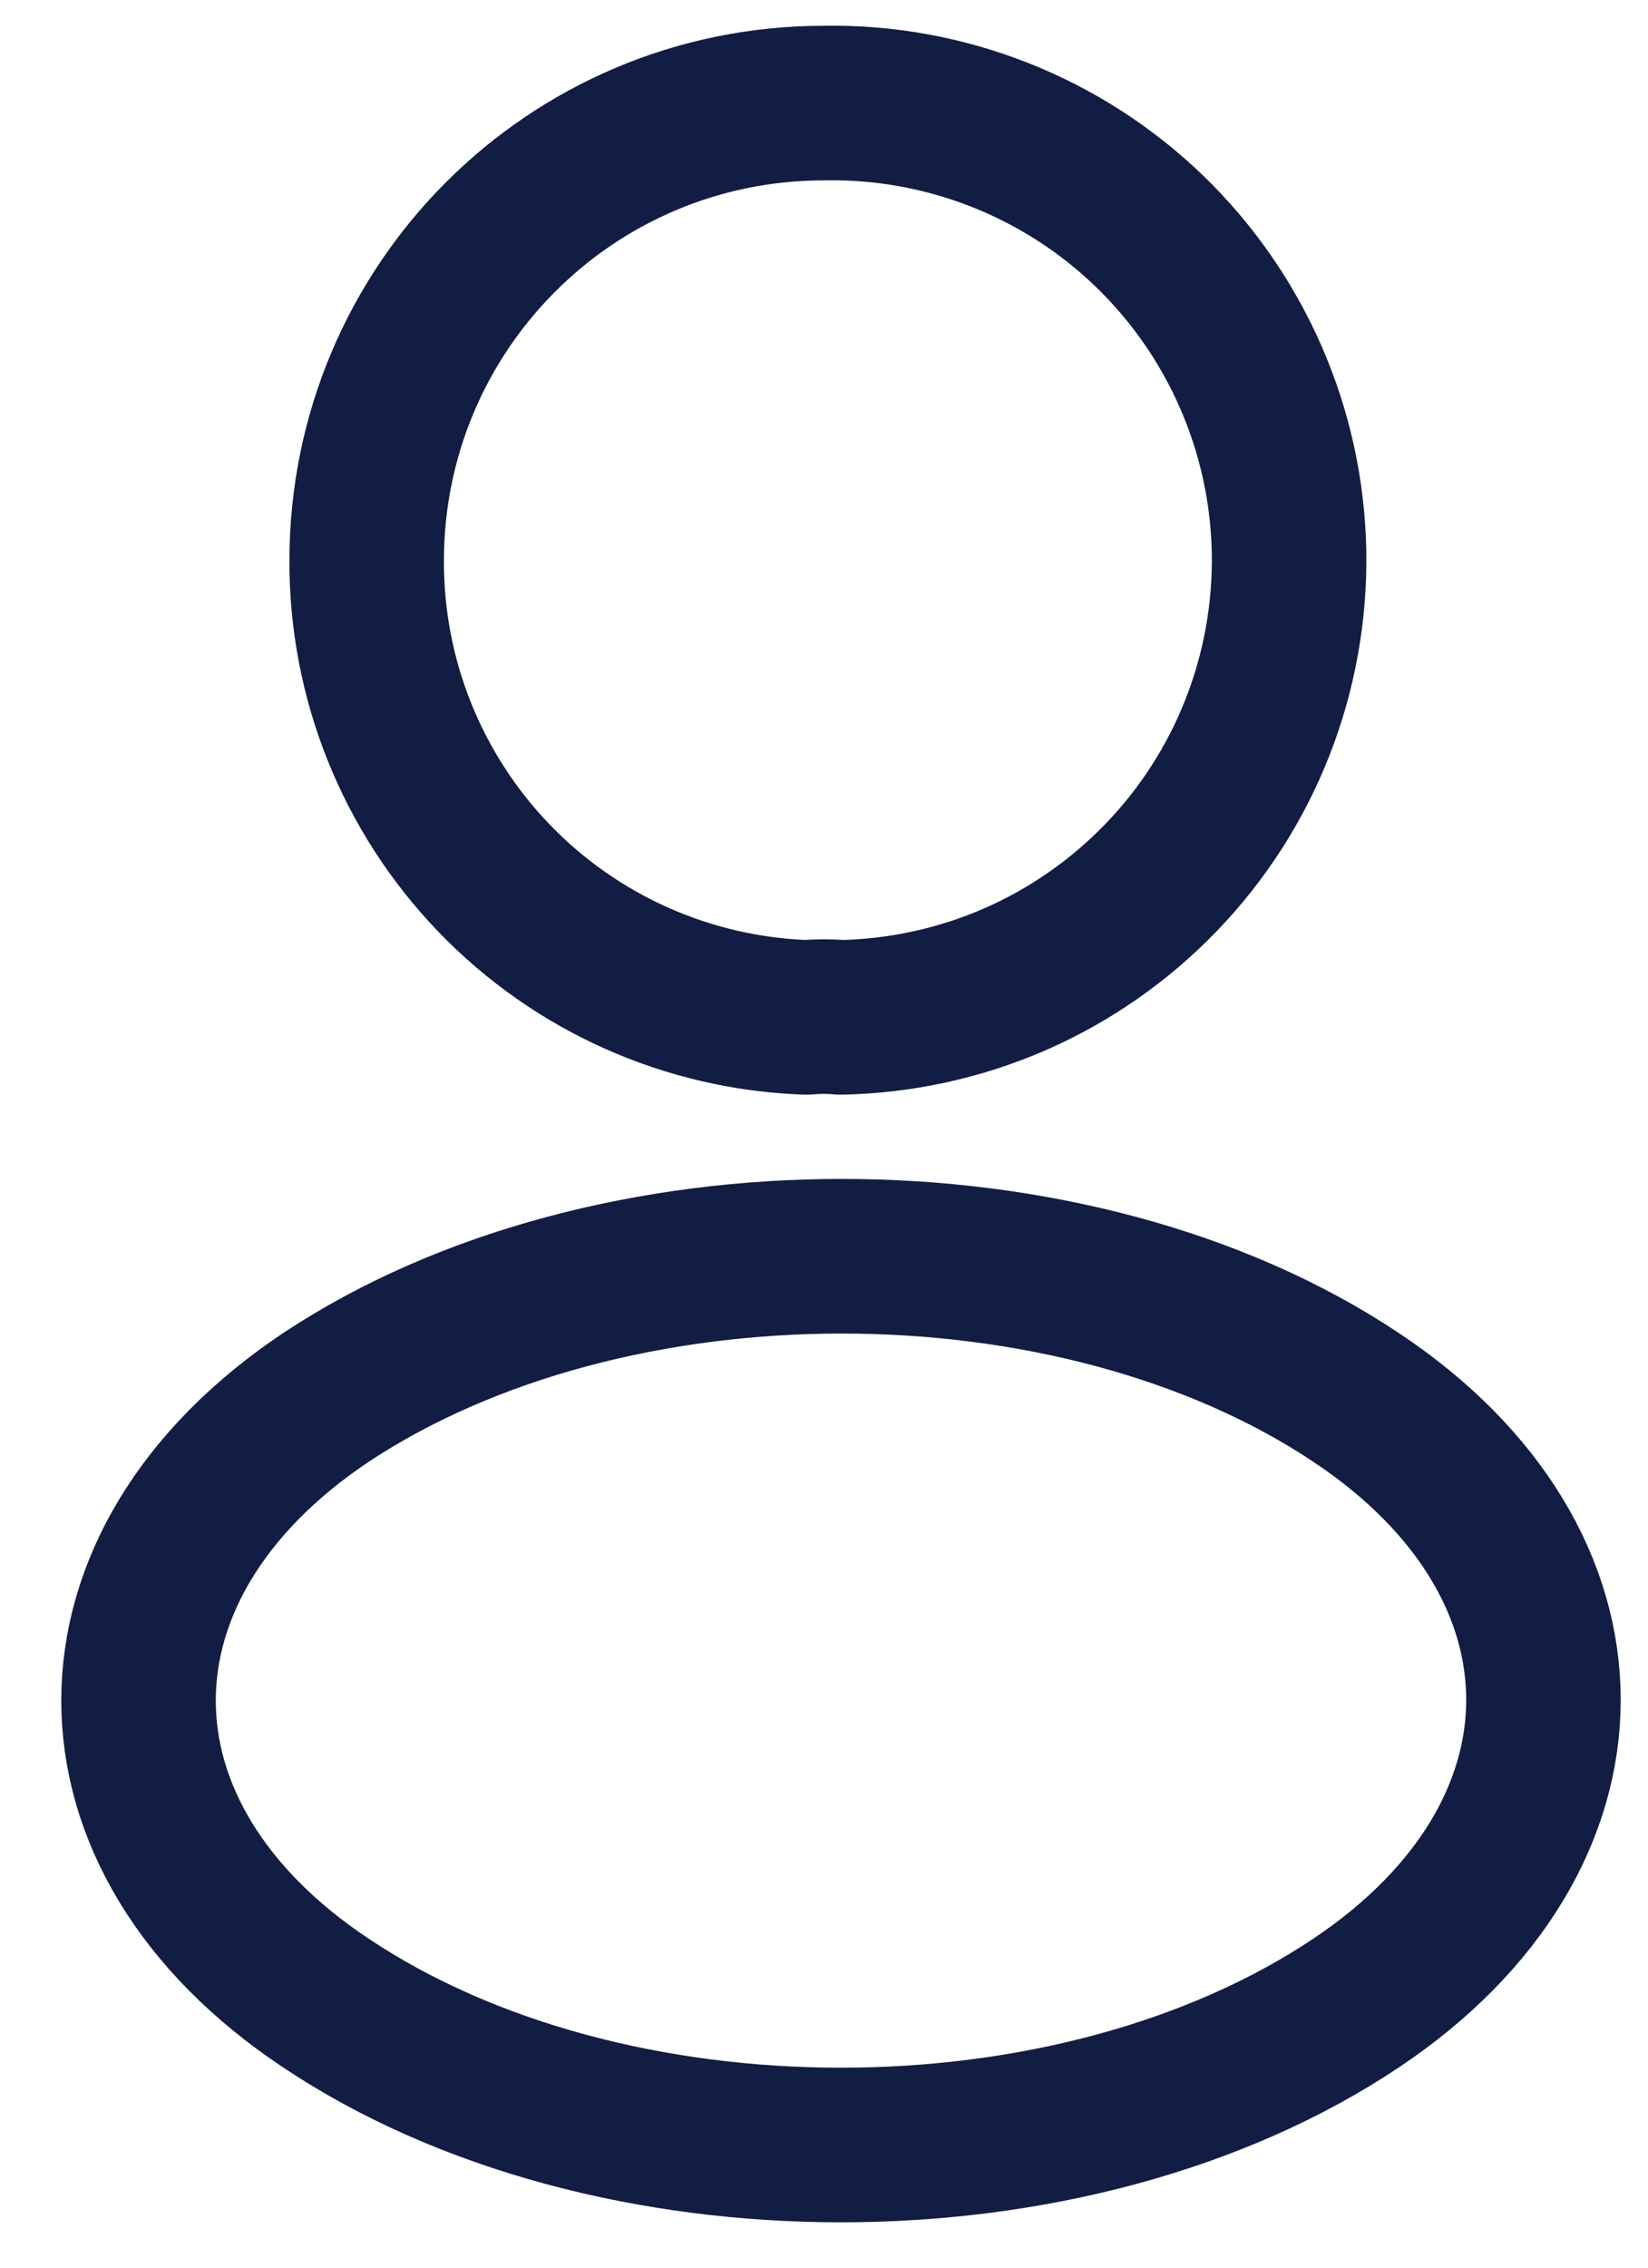 <svg width="16" height="22" viewBox="0 0 16 22" fill="none" xmlns="http://www.w3.org/2000/svg">
<path d="M8.16 9.87C8.06 9.86 7.94 9.86 7.83 9.87C6.682 9.831 5.594 9.347 4.797 8.52C4 7.693 3.556 6.588 3.56 5.44C3.56 2.99 5.54 1 8 1C8.582 0.989 9.161 1.094 9.703 1.307C10.245 1.52 10.74 1.838 11.159 2.242C11.578 2.647 11.914 3.13 12.146 3.664C12.379 4.198 12.504 4.772 12.515 5.355C12.525 5.937 12.421 6.516 12.208 7.058C11.995 7.6 11.677 8.095 11.272 8.514C10.868 8.933 10.385 9.269 9.851 9.502C9.317 9.734 8.742 9.859 8.16 9.87V9.87ZM3.16 13.56C0.74 15.18 0.74 17.82 3.16 19.43C5.91 21.27 10.42 21.27 13.17 19.43C15.59 17.81 15.59 15.17 13.17 13.56C10.43 11.73 5.92 11.73 3.16 13.56V13.56Z" stroke="#121D43" stroke-width="1.5" stroke-linecap="round" stroke-linejoin="round"/>
</svg>
